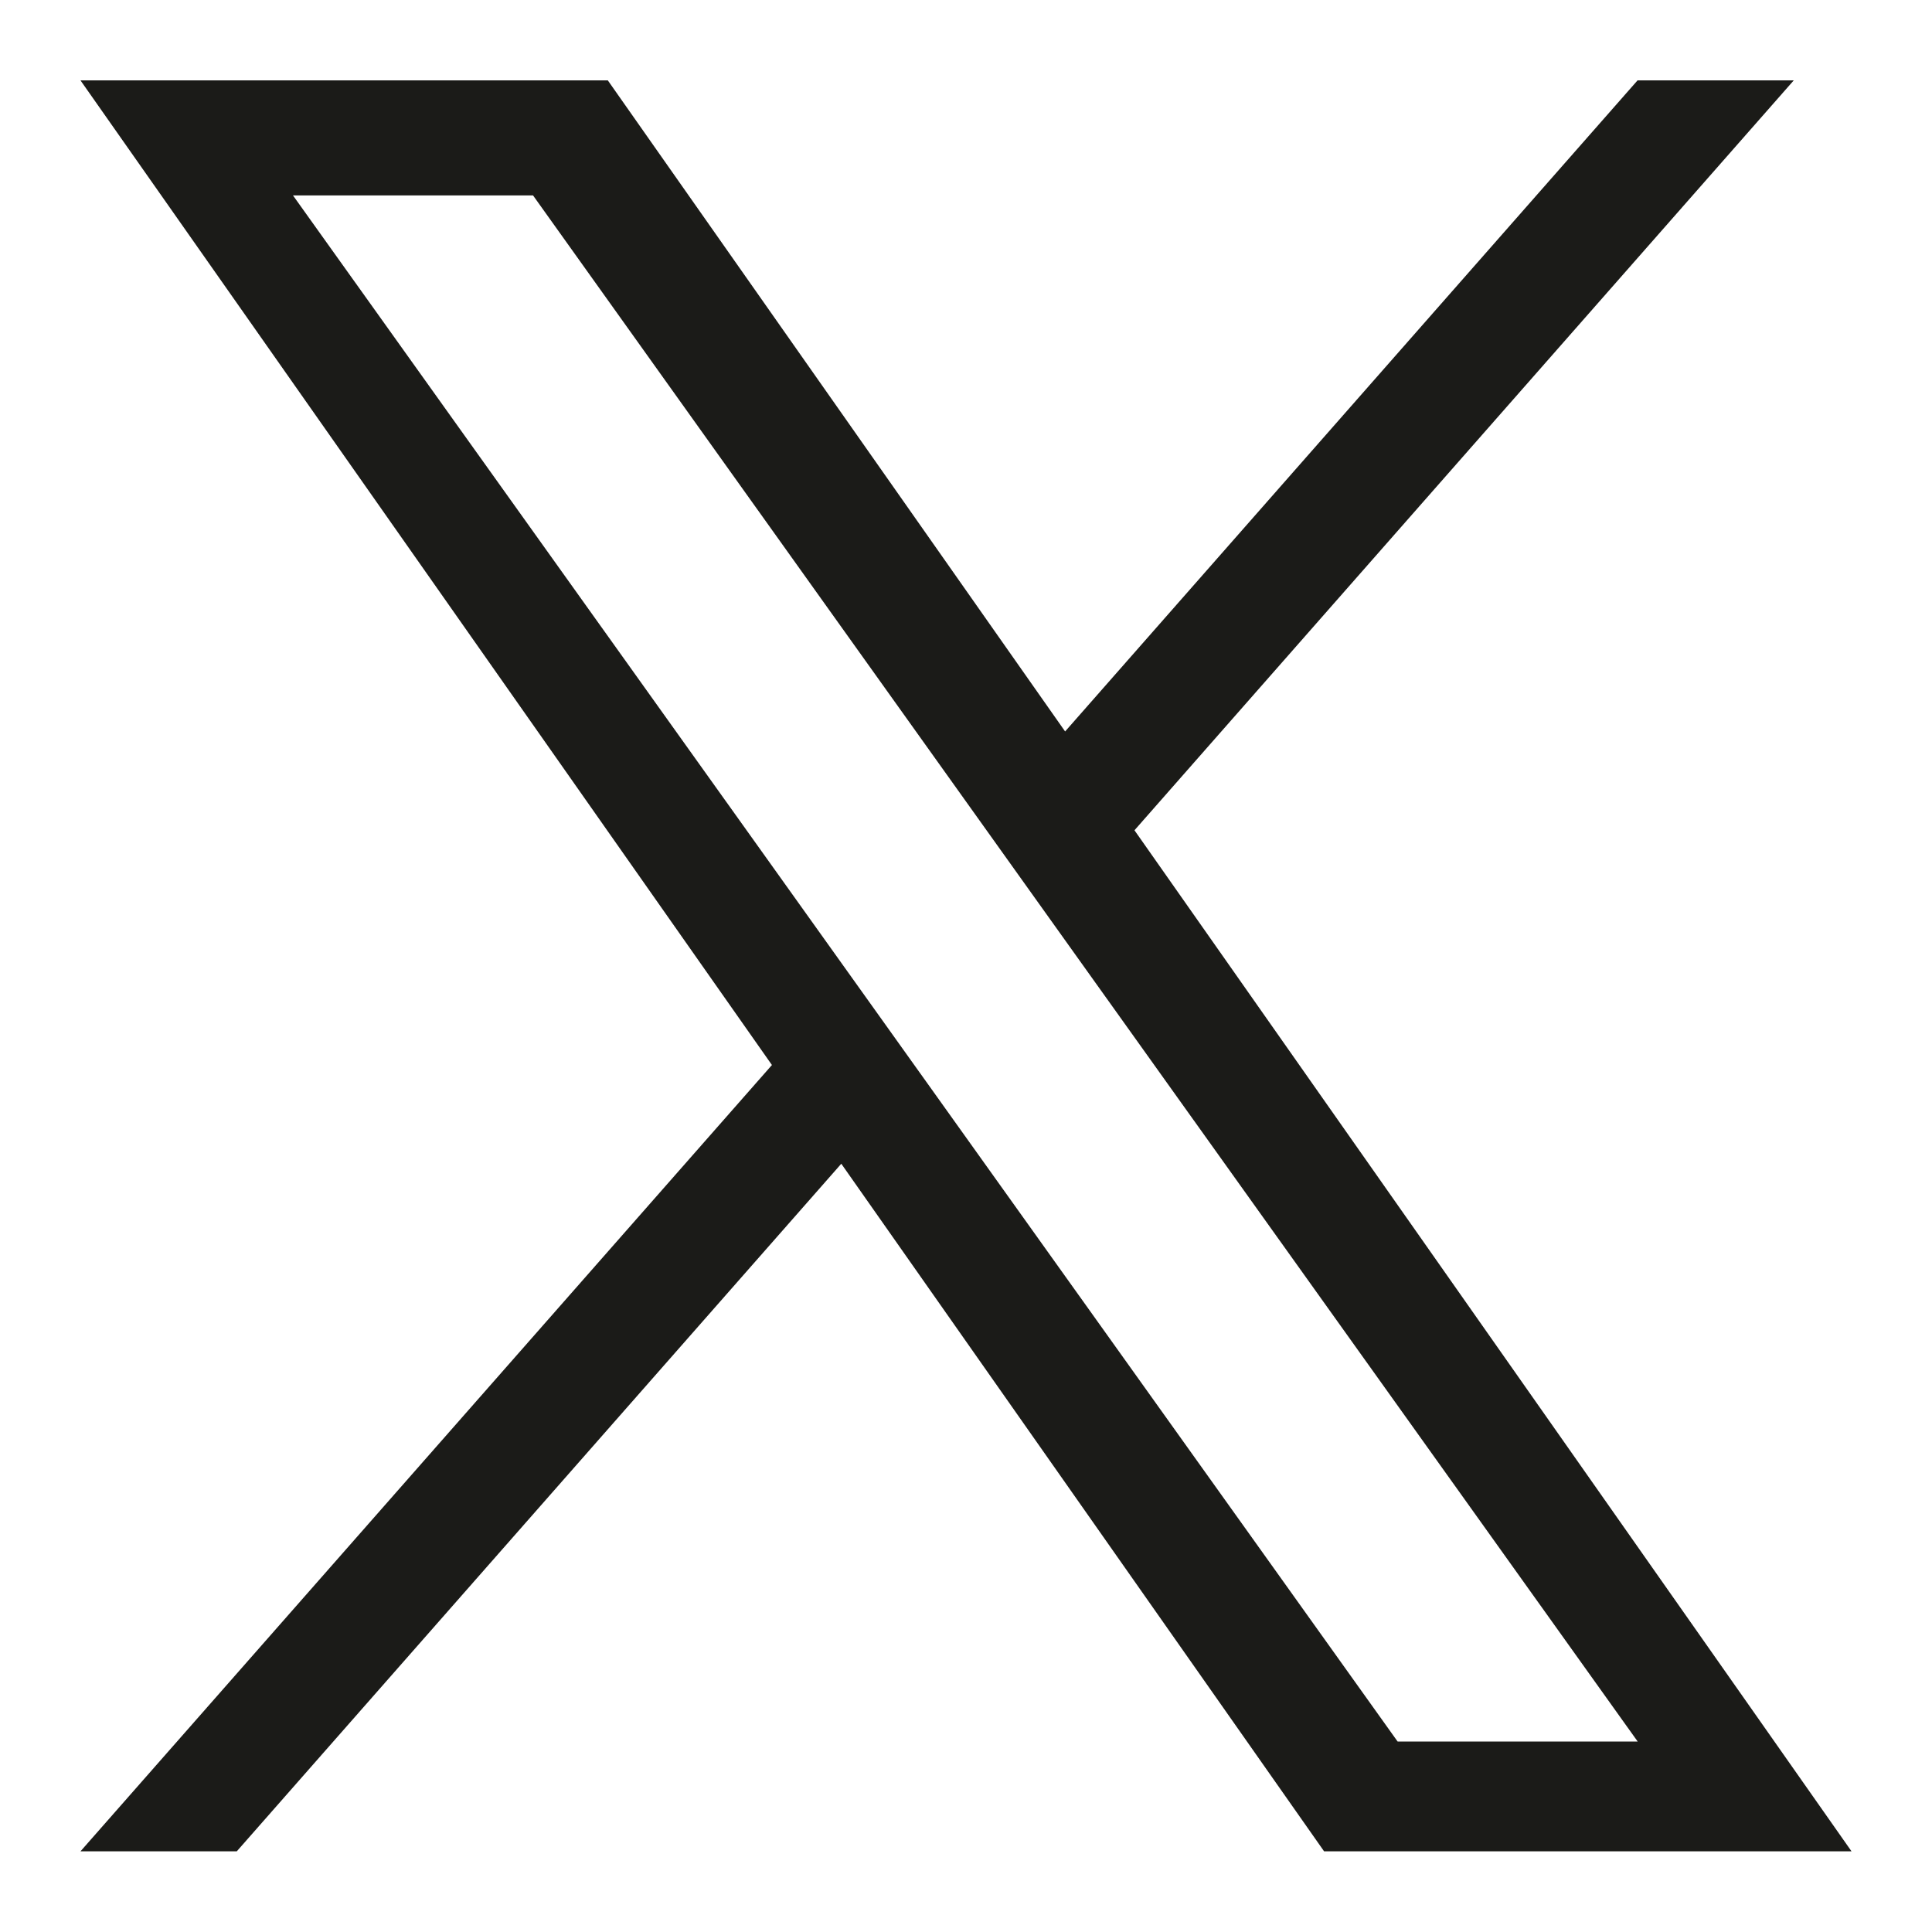 <svg width="20" height="20" viewBox="0 0 20 20" fill="none" xmlns="http://www.w3.org/2000/svg">
<g id="x-neutral" clip-path="url(#clip0_2710_31670)">
<path id="Vector" d="M11.744 8.595L18.569 0.832H16.952L11.026 7.572L6.292 0.832H0.833L7.991 11.025L0.833 19.165H2.451L8.709 12.047L13.707 19.165H19.167L11.744 8.595H11.744ZM9.529 11.115L8.804 10.1L3.033 2.023H5.518L10.174 8.541L10.899 9.556L16.953 18.028H14.468L9.529 11.115V11.115Z" fill="#1B1B18"/>
</g>
<defs>
<clipPath id="clip0_2710_31670">
<rect width="20" height="20" fill="white"/>
</clipPath>
</defs>
</svg>
